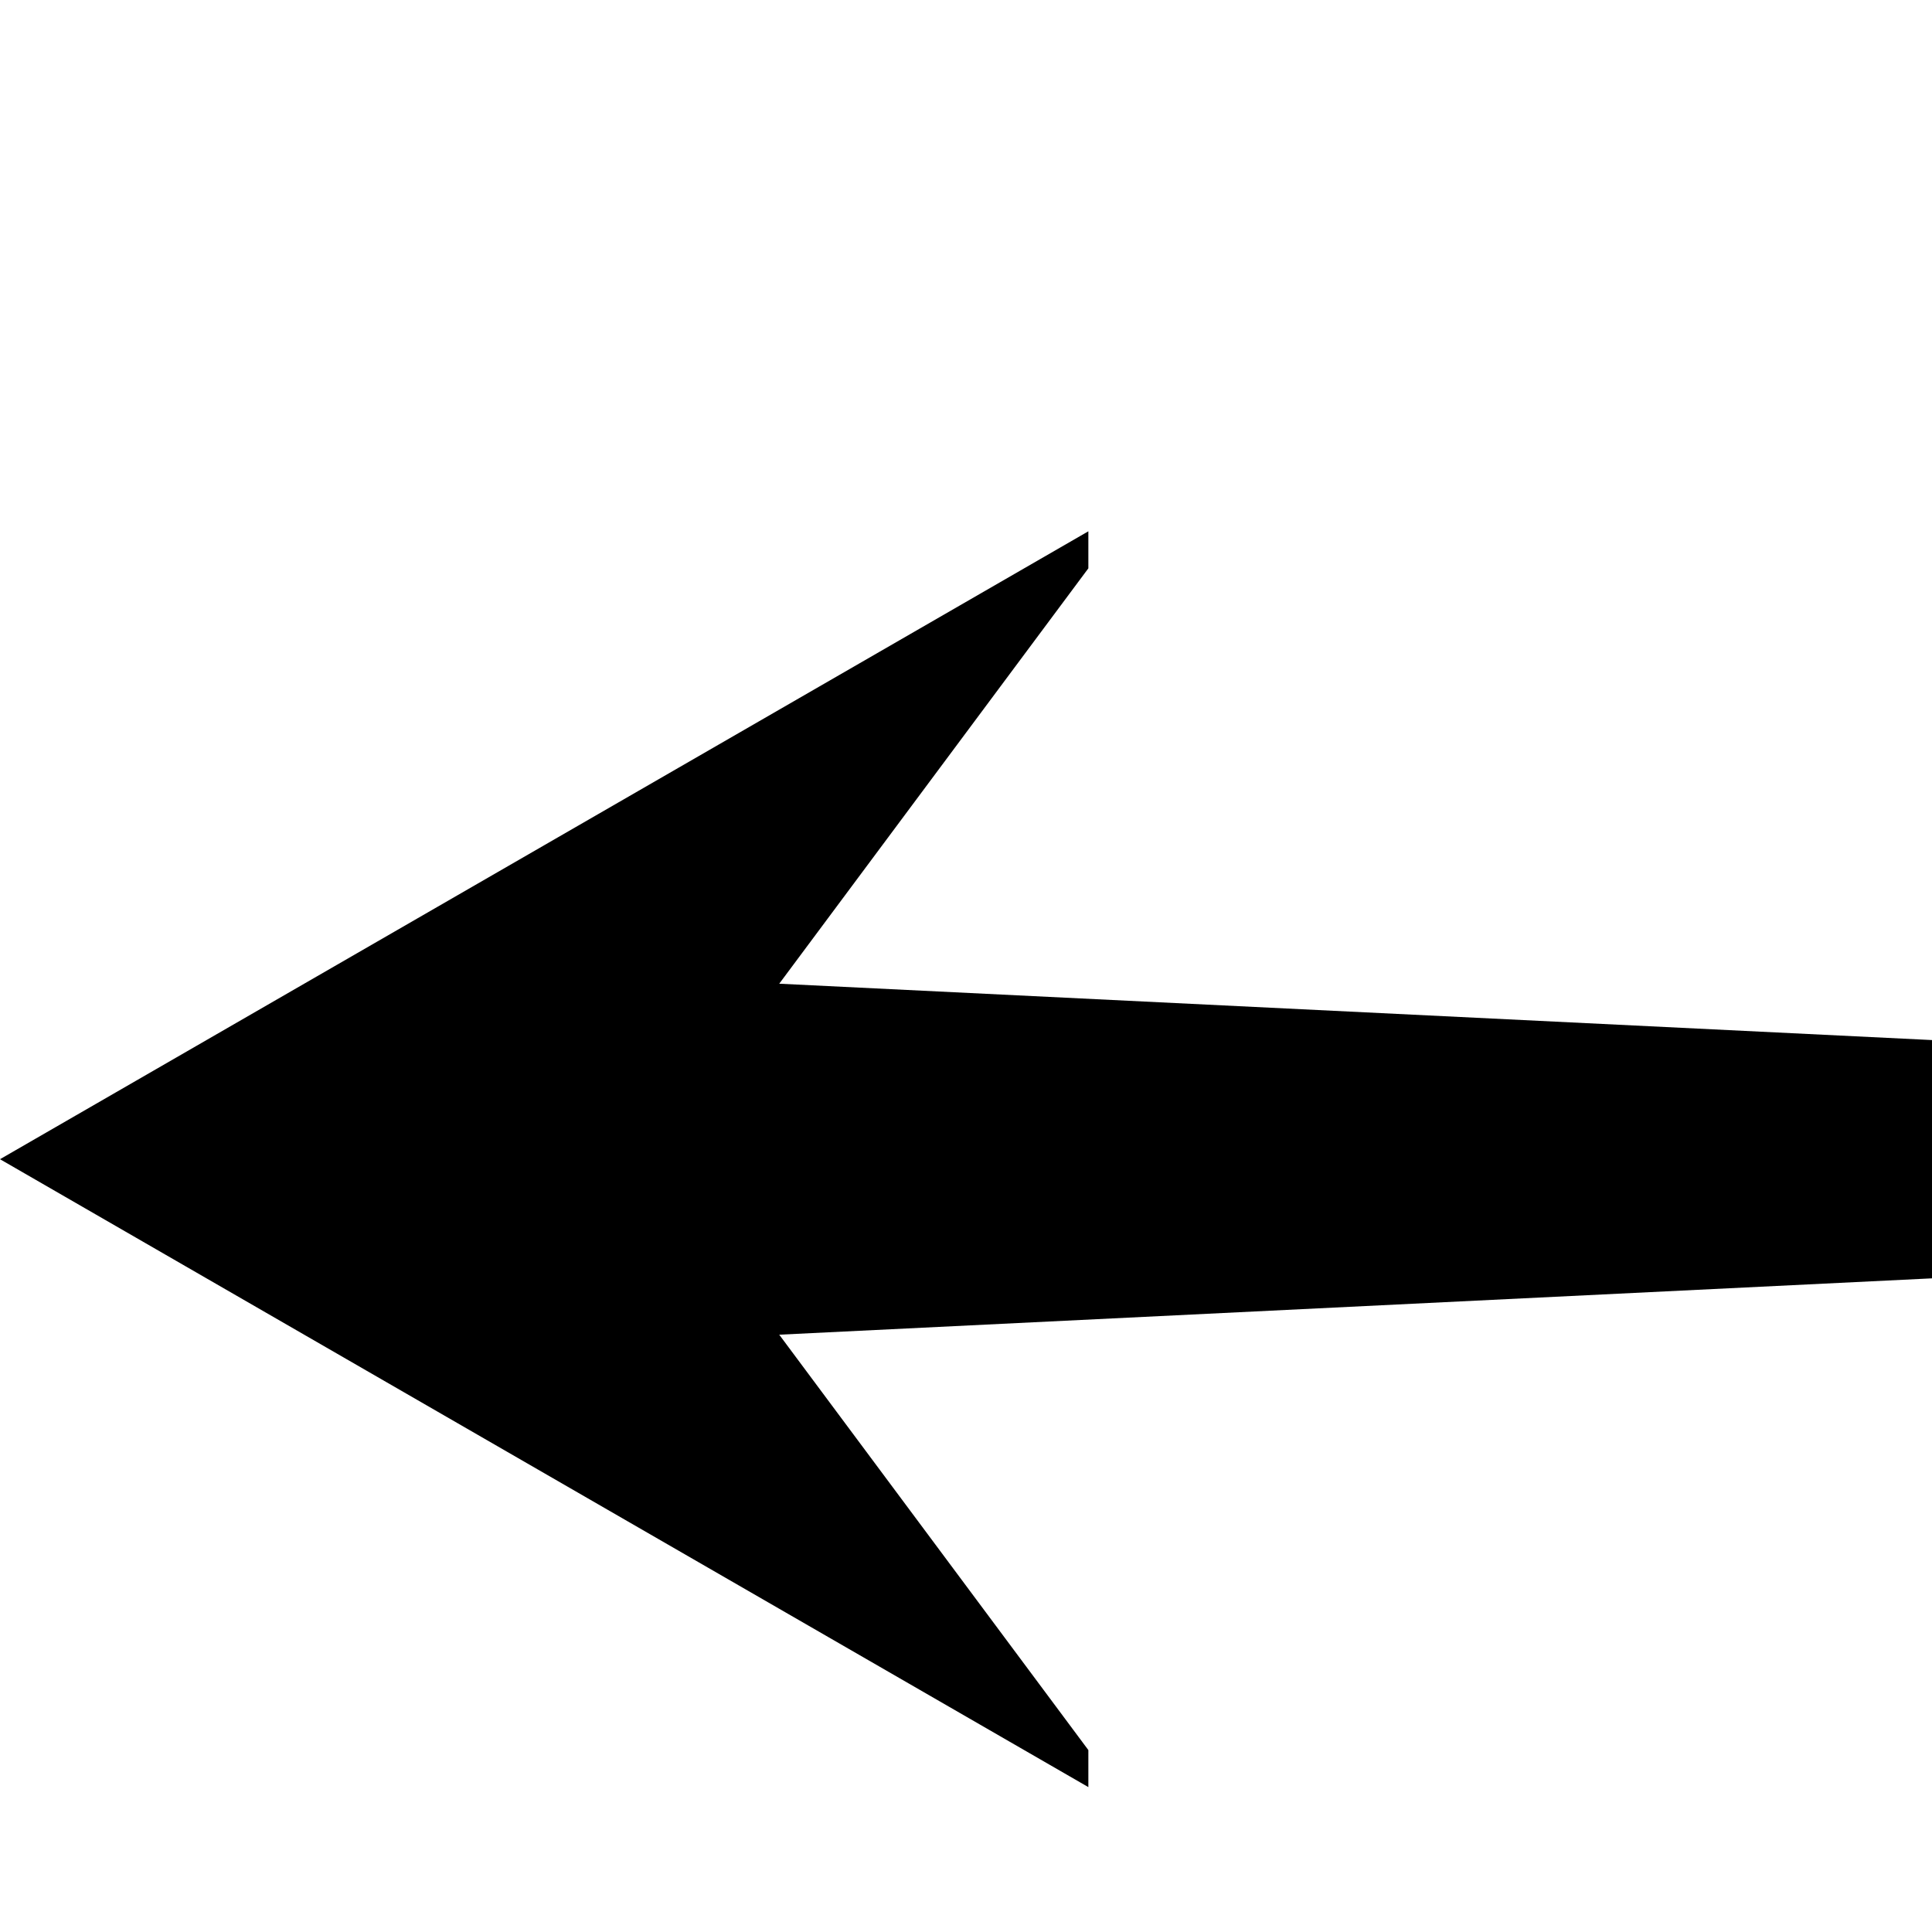 <svg xmlns="http://www.w3.org/2000/svg" xmlns:xlink="http://www.w3.org/1999/xlink" version="1.1" viewBox="0 -240 1200 1200"><g><path fill="currentColor" d="M676 870v-23l-192 -258l716 -35v-74v-74l-716 -35l192 -258v-23l-338 195l-338 195l338 195z" transform="matrix(1 0 0 -1 0 960)"/></g></svg>